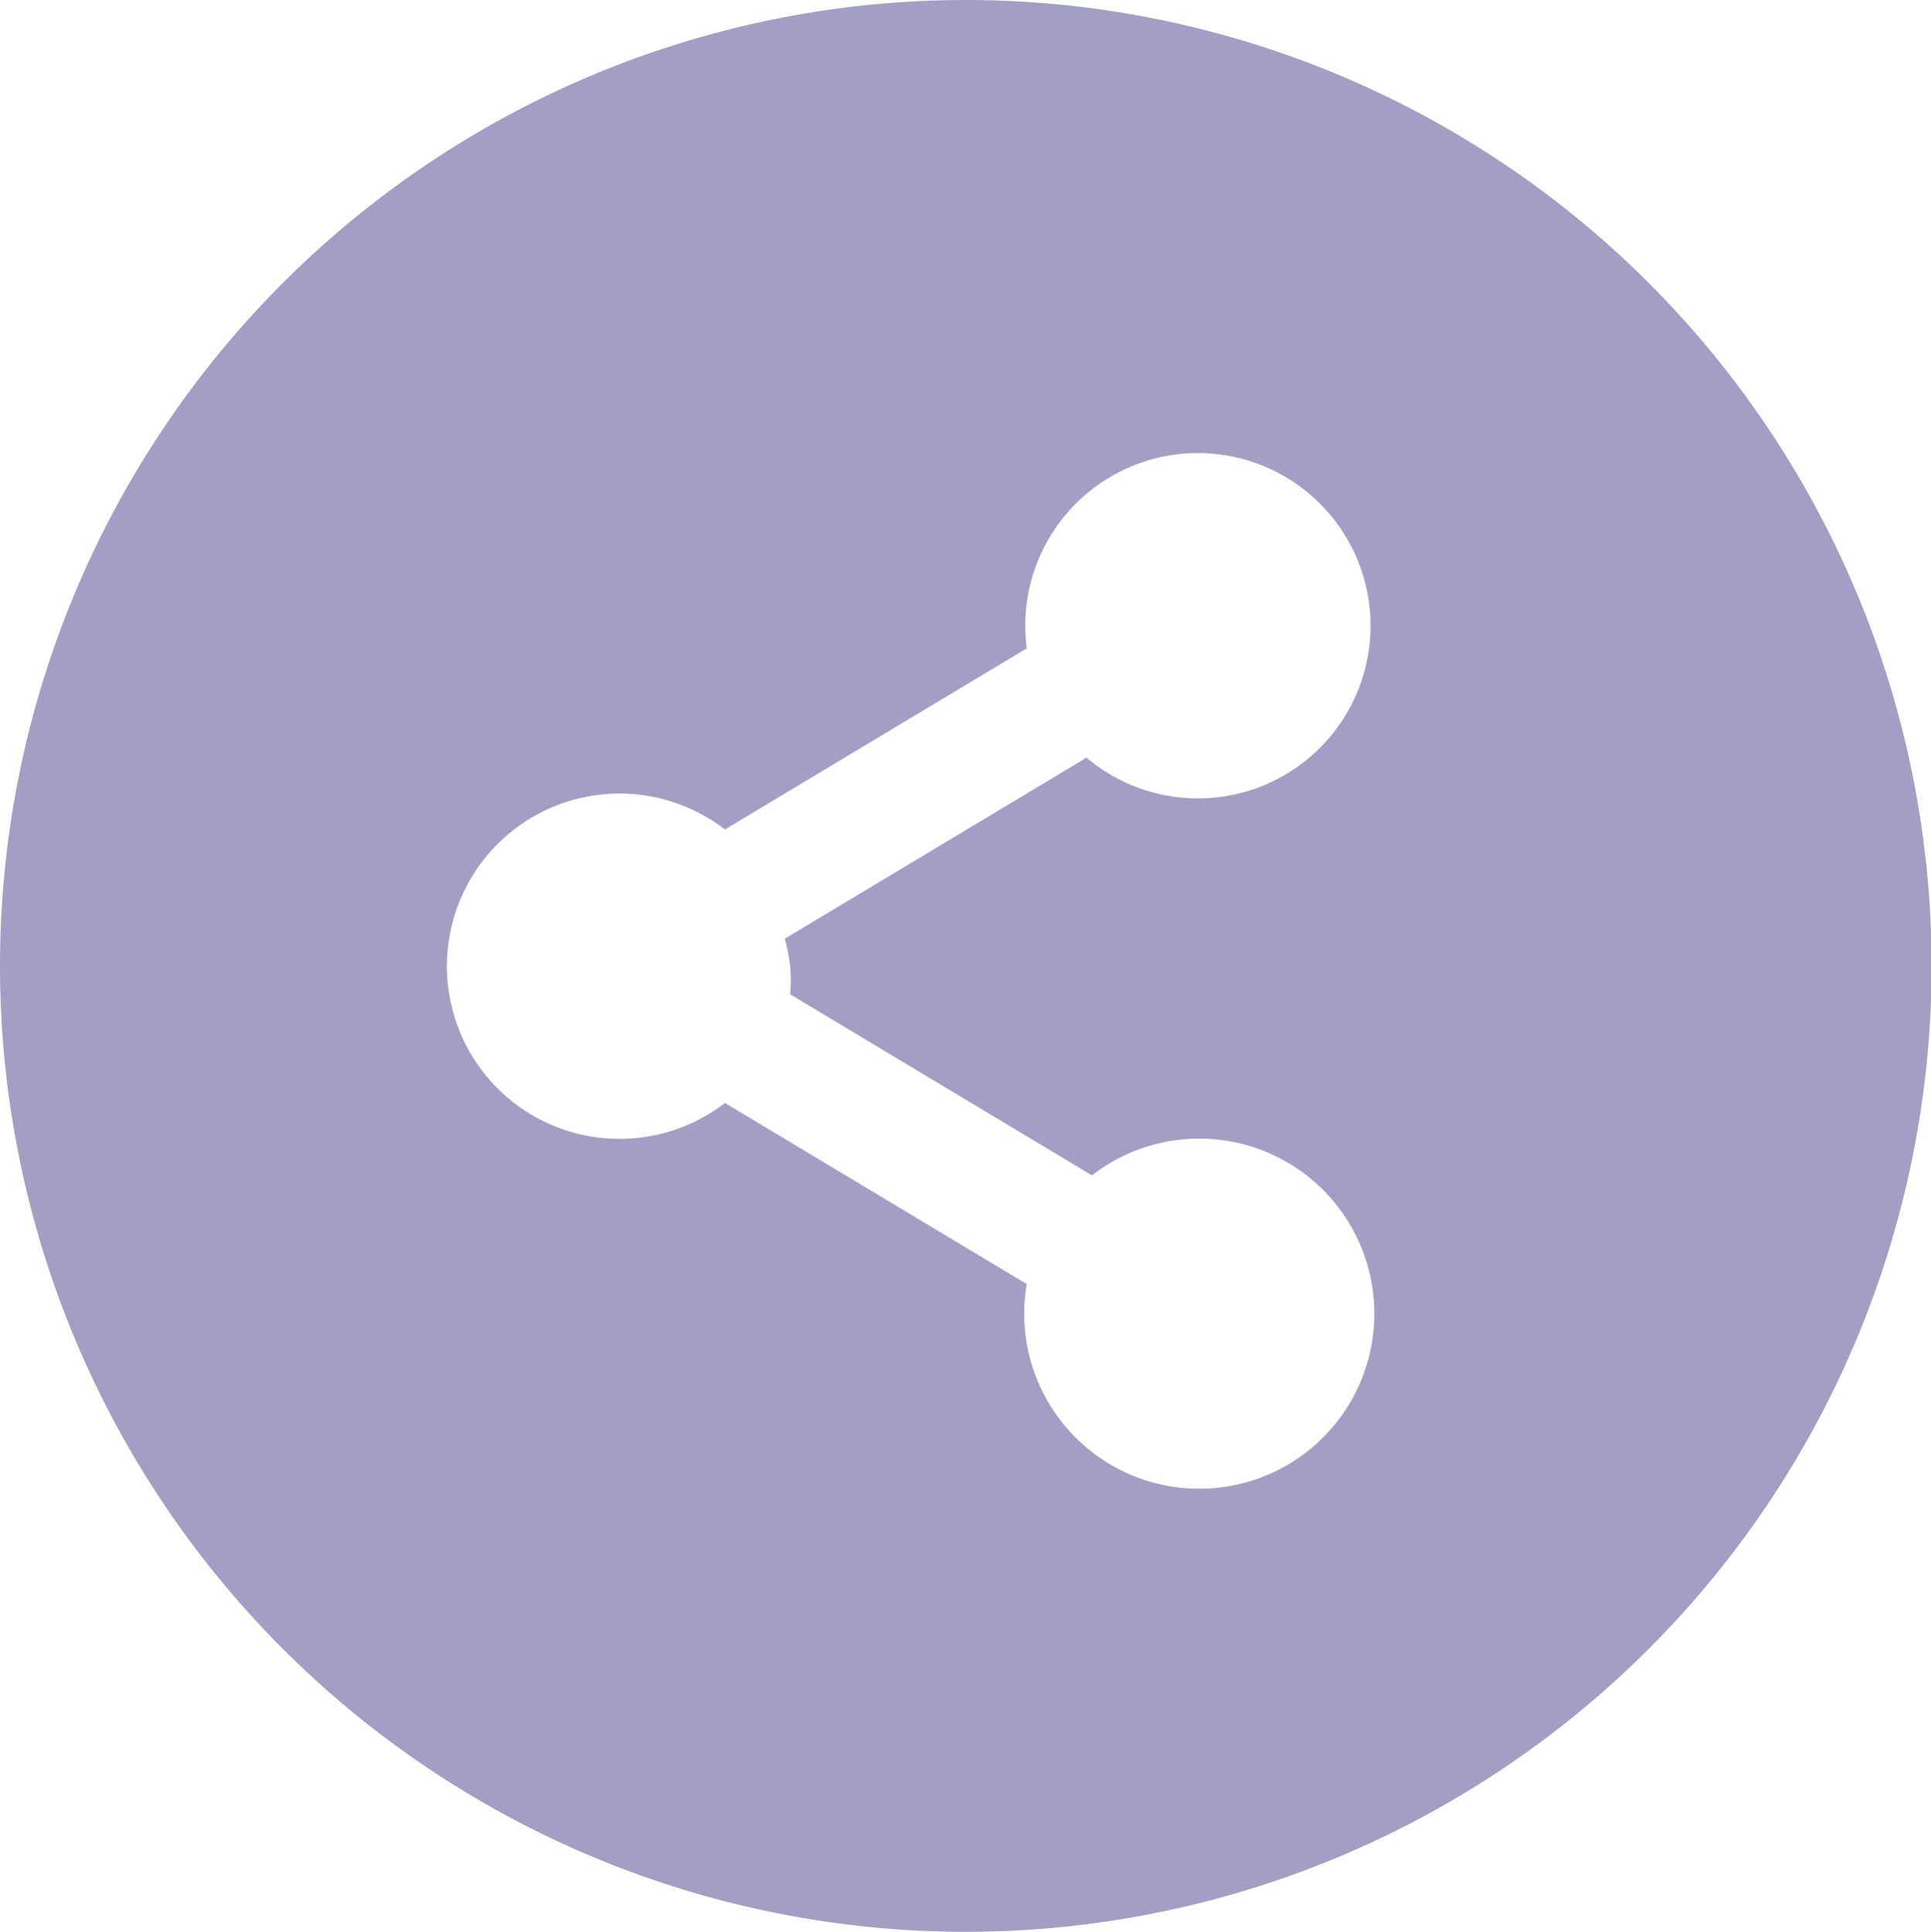 <svg id="Layer_1" data-name="Layer 1" xmlns="http://www.w3.org/2000/svg" width="31.99" height="32" viewBox="0 0 31.99 32"><defs><style>.cls-1{fill:#a39fc4;}</style></defs><title>icon-network</title><path class="cls-1" d="M16,0A16,16,0,1,0,32,16,16,16,0,0,0,16,0ZM13.09,16a2.89,2.89,0,0,1,0,.47l5,3a2.9,2.9,0,1,1-1.08,1.8l-5-3a2.86,2.86,0,1,1,0-4.53l5-3A2.86,2.86,0,1,1,18,12.55l-5,3A2.89,2.89,0,0,1,13.09,16Z"/></svg>